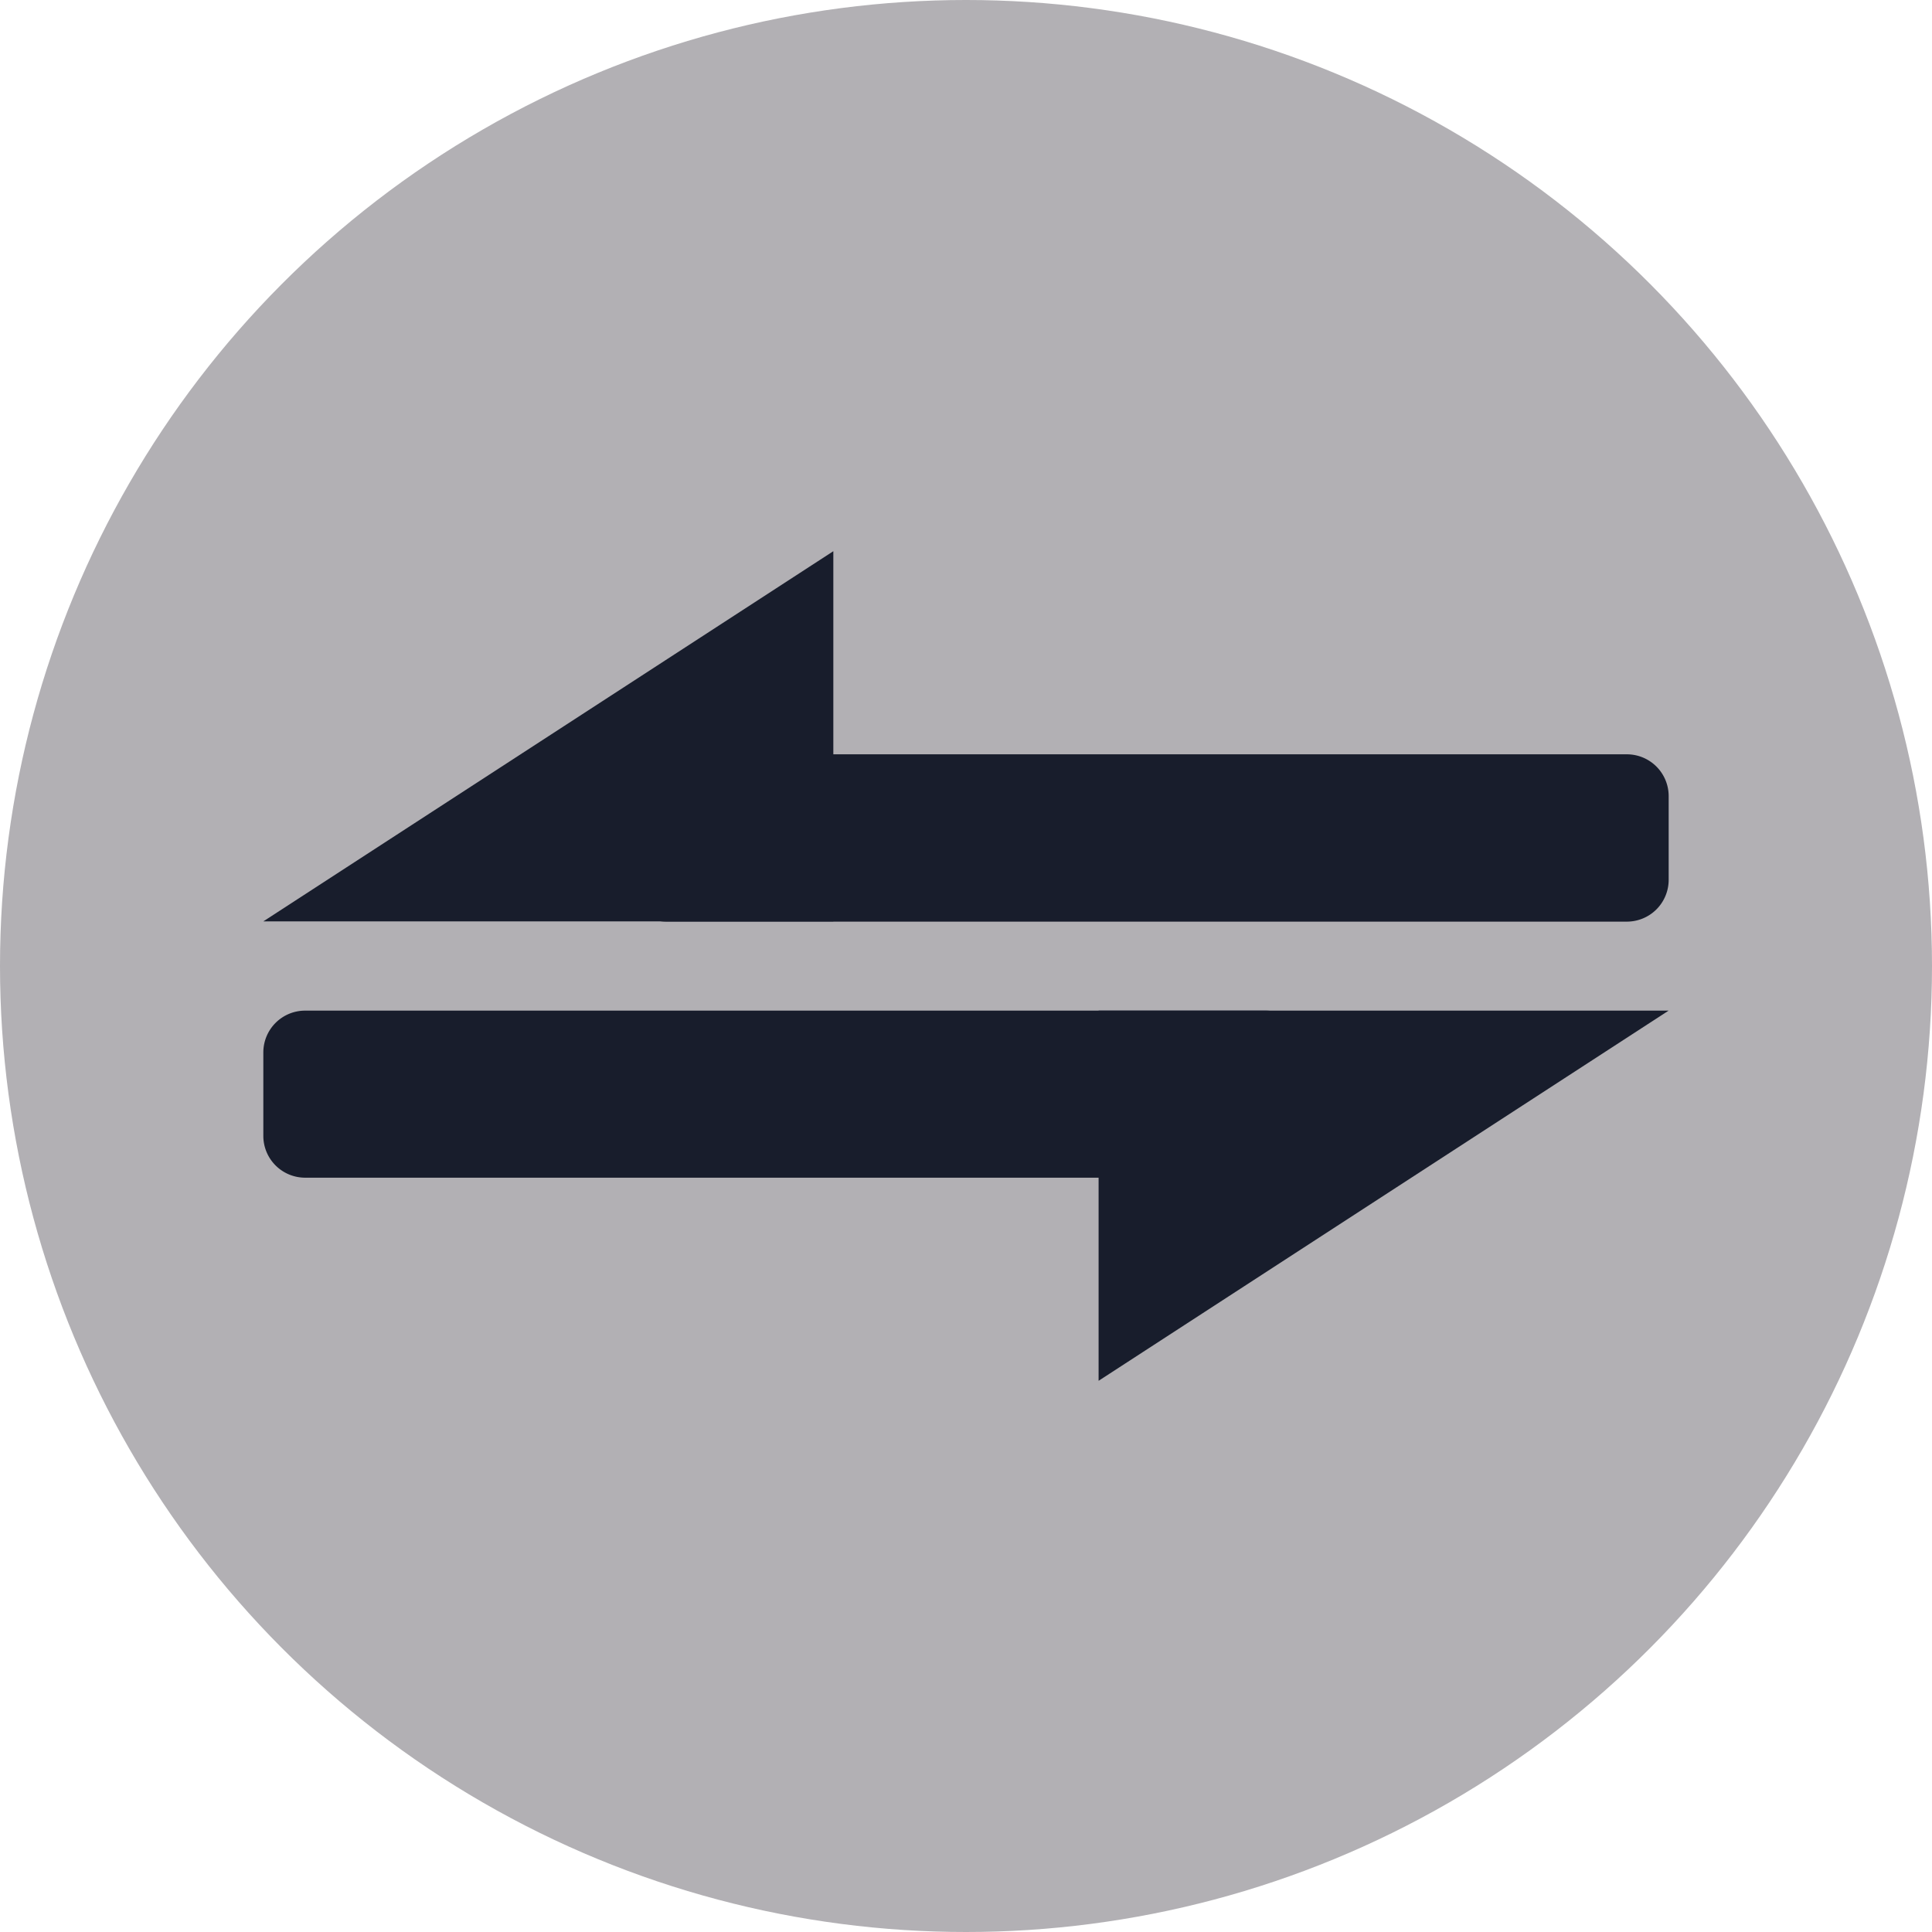 <svg xmlns="http://www.w3.org/2000/svg" width="30" height="30" viewBox="0 0 30 30">
  <g id="Group_9" data-name="Group 9" transform="translate(-47 -302)">
    <circle id="Ellipse_3" data-name="Ellipse 3" cx="15" cy="15" r="15" transform="translate(47 302)" fill="#b2b0b4"/>
    <g id="Group_8" data-name="Group 8">
      <g id="Group_6" data-name="Group 6" transform="translate(51.089 310.559)">
        <path id="Path_6" data-name="Path 6" d="M.649,0H15.564a.649.649,0,0,1,.649.649v1.3a.649.649,0,0,1-.649.649H.649A.649.649,0,0,1,0,1.946V.649A.649.649,0,0,1,.649,0Z" transform="translate(5.609 3.154)" fill="#181d2c"/>
        <path id="Path_5" data-name="Path 5" d="M8.851-.391V5.357H0Z" transform="translate(0 0.391)" fill="#181d2c"/>
      </g>
      <g id="Group_7" data-name="Group 7" transform="translate(51.089 317.693)">
        <path id="Path_6-2" data-name="Path 6" d="M15.564,2.594H.649A.649.649,0,0,1,0,1.946V.649A.649.649,0,0,1,.649,0H15.564a.649.649,0,0,1,.649.649v1.3A.649.649,0,0,1,15.564,2.594Z" fill="#181d2c"/>
        <path id="Path_5-2" data-name="Path 5" d="M0,5.357V-.391H8.851Z" transform="translate(12.97 0.391)" fill="#181d2c"/>
      </g>
    </g>
  </g>
</svg>
